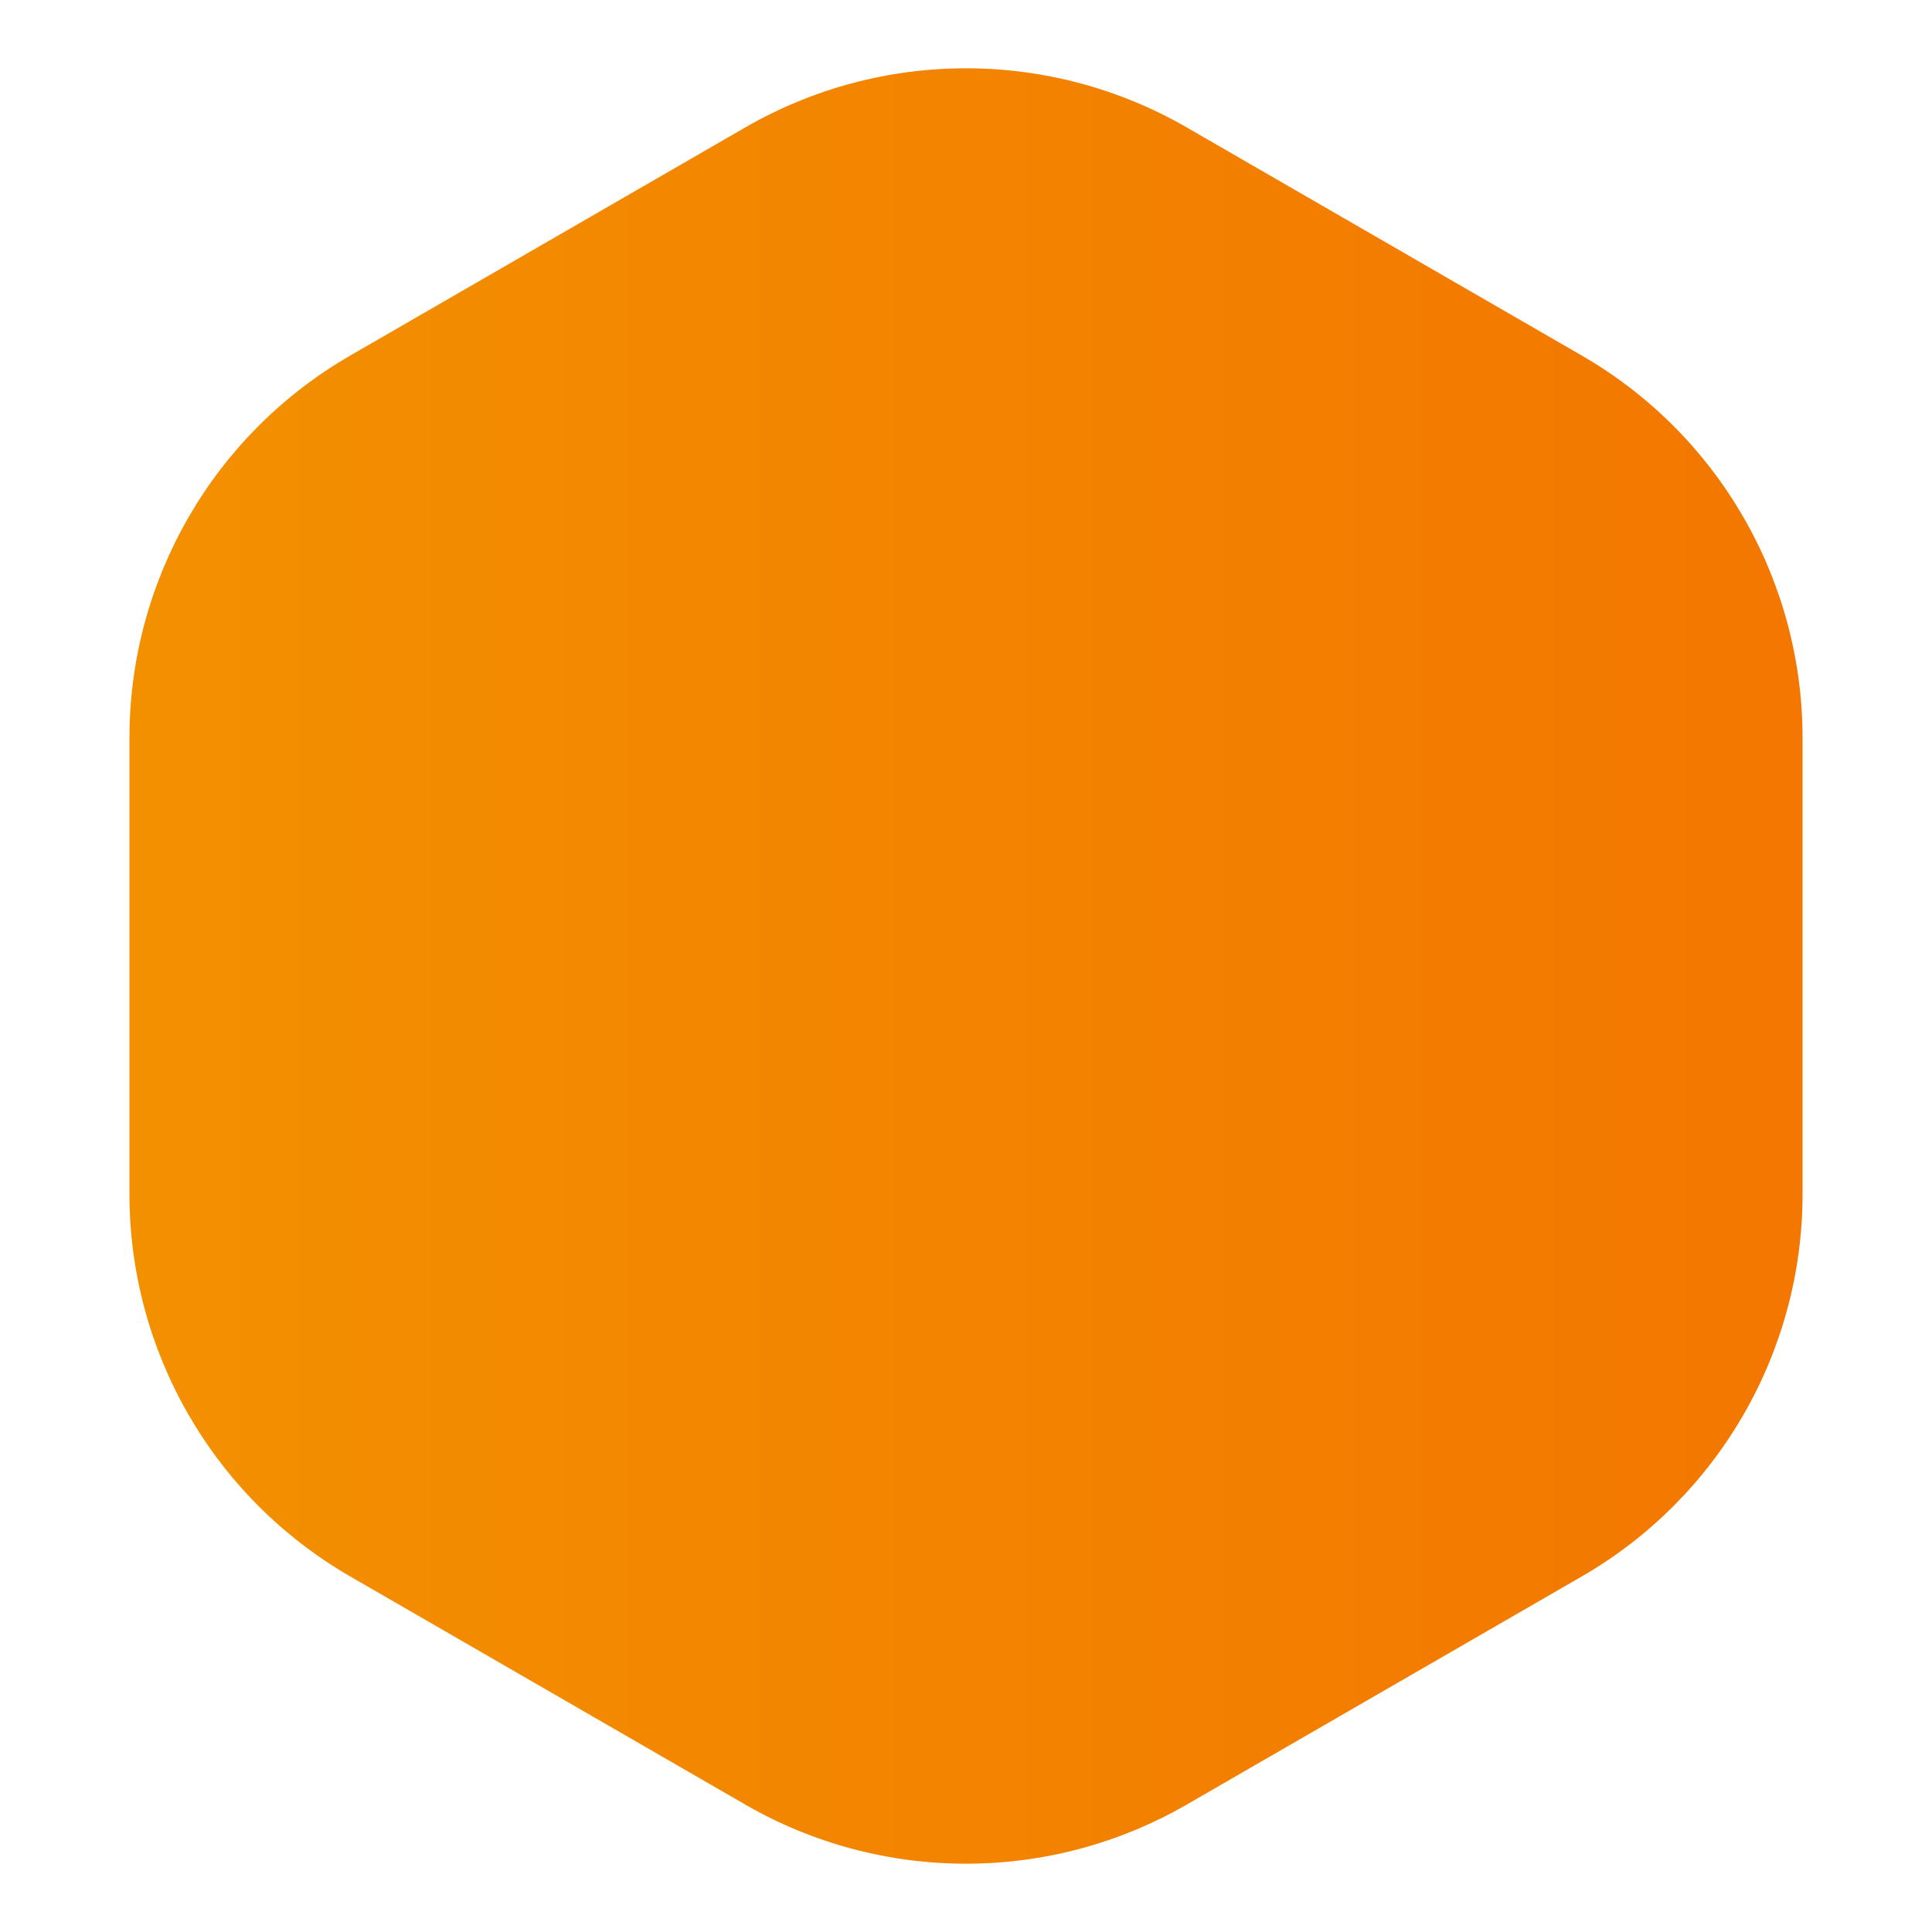 <svg width="35" height="35" viewBox="0 0 35 35" fill="none" xmlns="http://www.w3.org/2000/svg">
<path d="M13.5 2.309C15.975 0.88 19.025 0.88 21.5 2.309L28.655 6.441C31.131 7.87 32.655 10.511 32.655 13.369V21.631C32.655 24.489 31.131 27.13 28.655 28.559L21.5 32.691C19.025 34.12 15.975 34.12 13.5 32.691L6.345 28.559C3.869 27.13 2.345 24.489 2.345 21.631V13.369C2.345 10.511 3.869 7.87 6.345 6.441L13.5 2.309Z" fill="url(#paint0_linear_16_28)"/>
<defs>
<linearGradient id="paint0_linear_16_28" x1="0" y1="17.5" x2="35" y2="17.5" gradientUnits="userSpaceOnUse">
<stop stop-color="#F39200"/>
<stop offset="0.993" stop-color="#F37500"/>
</linearGradient>
</defs>
</svg>
